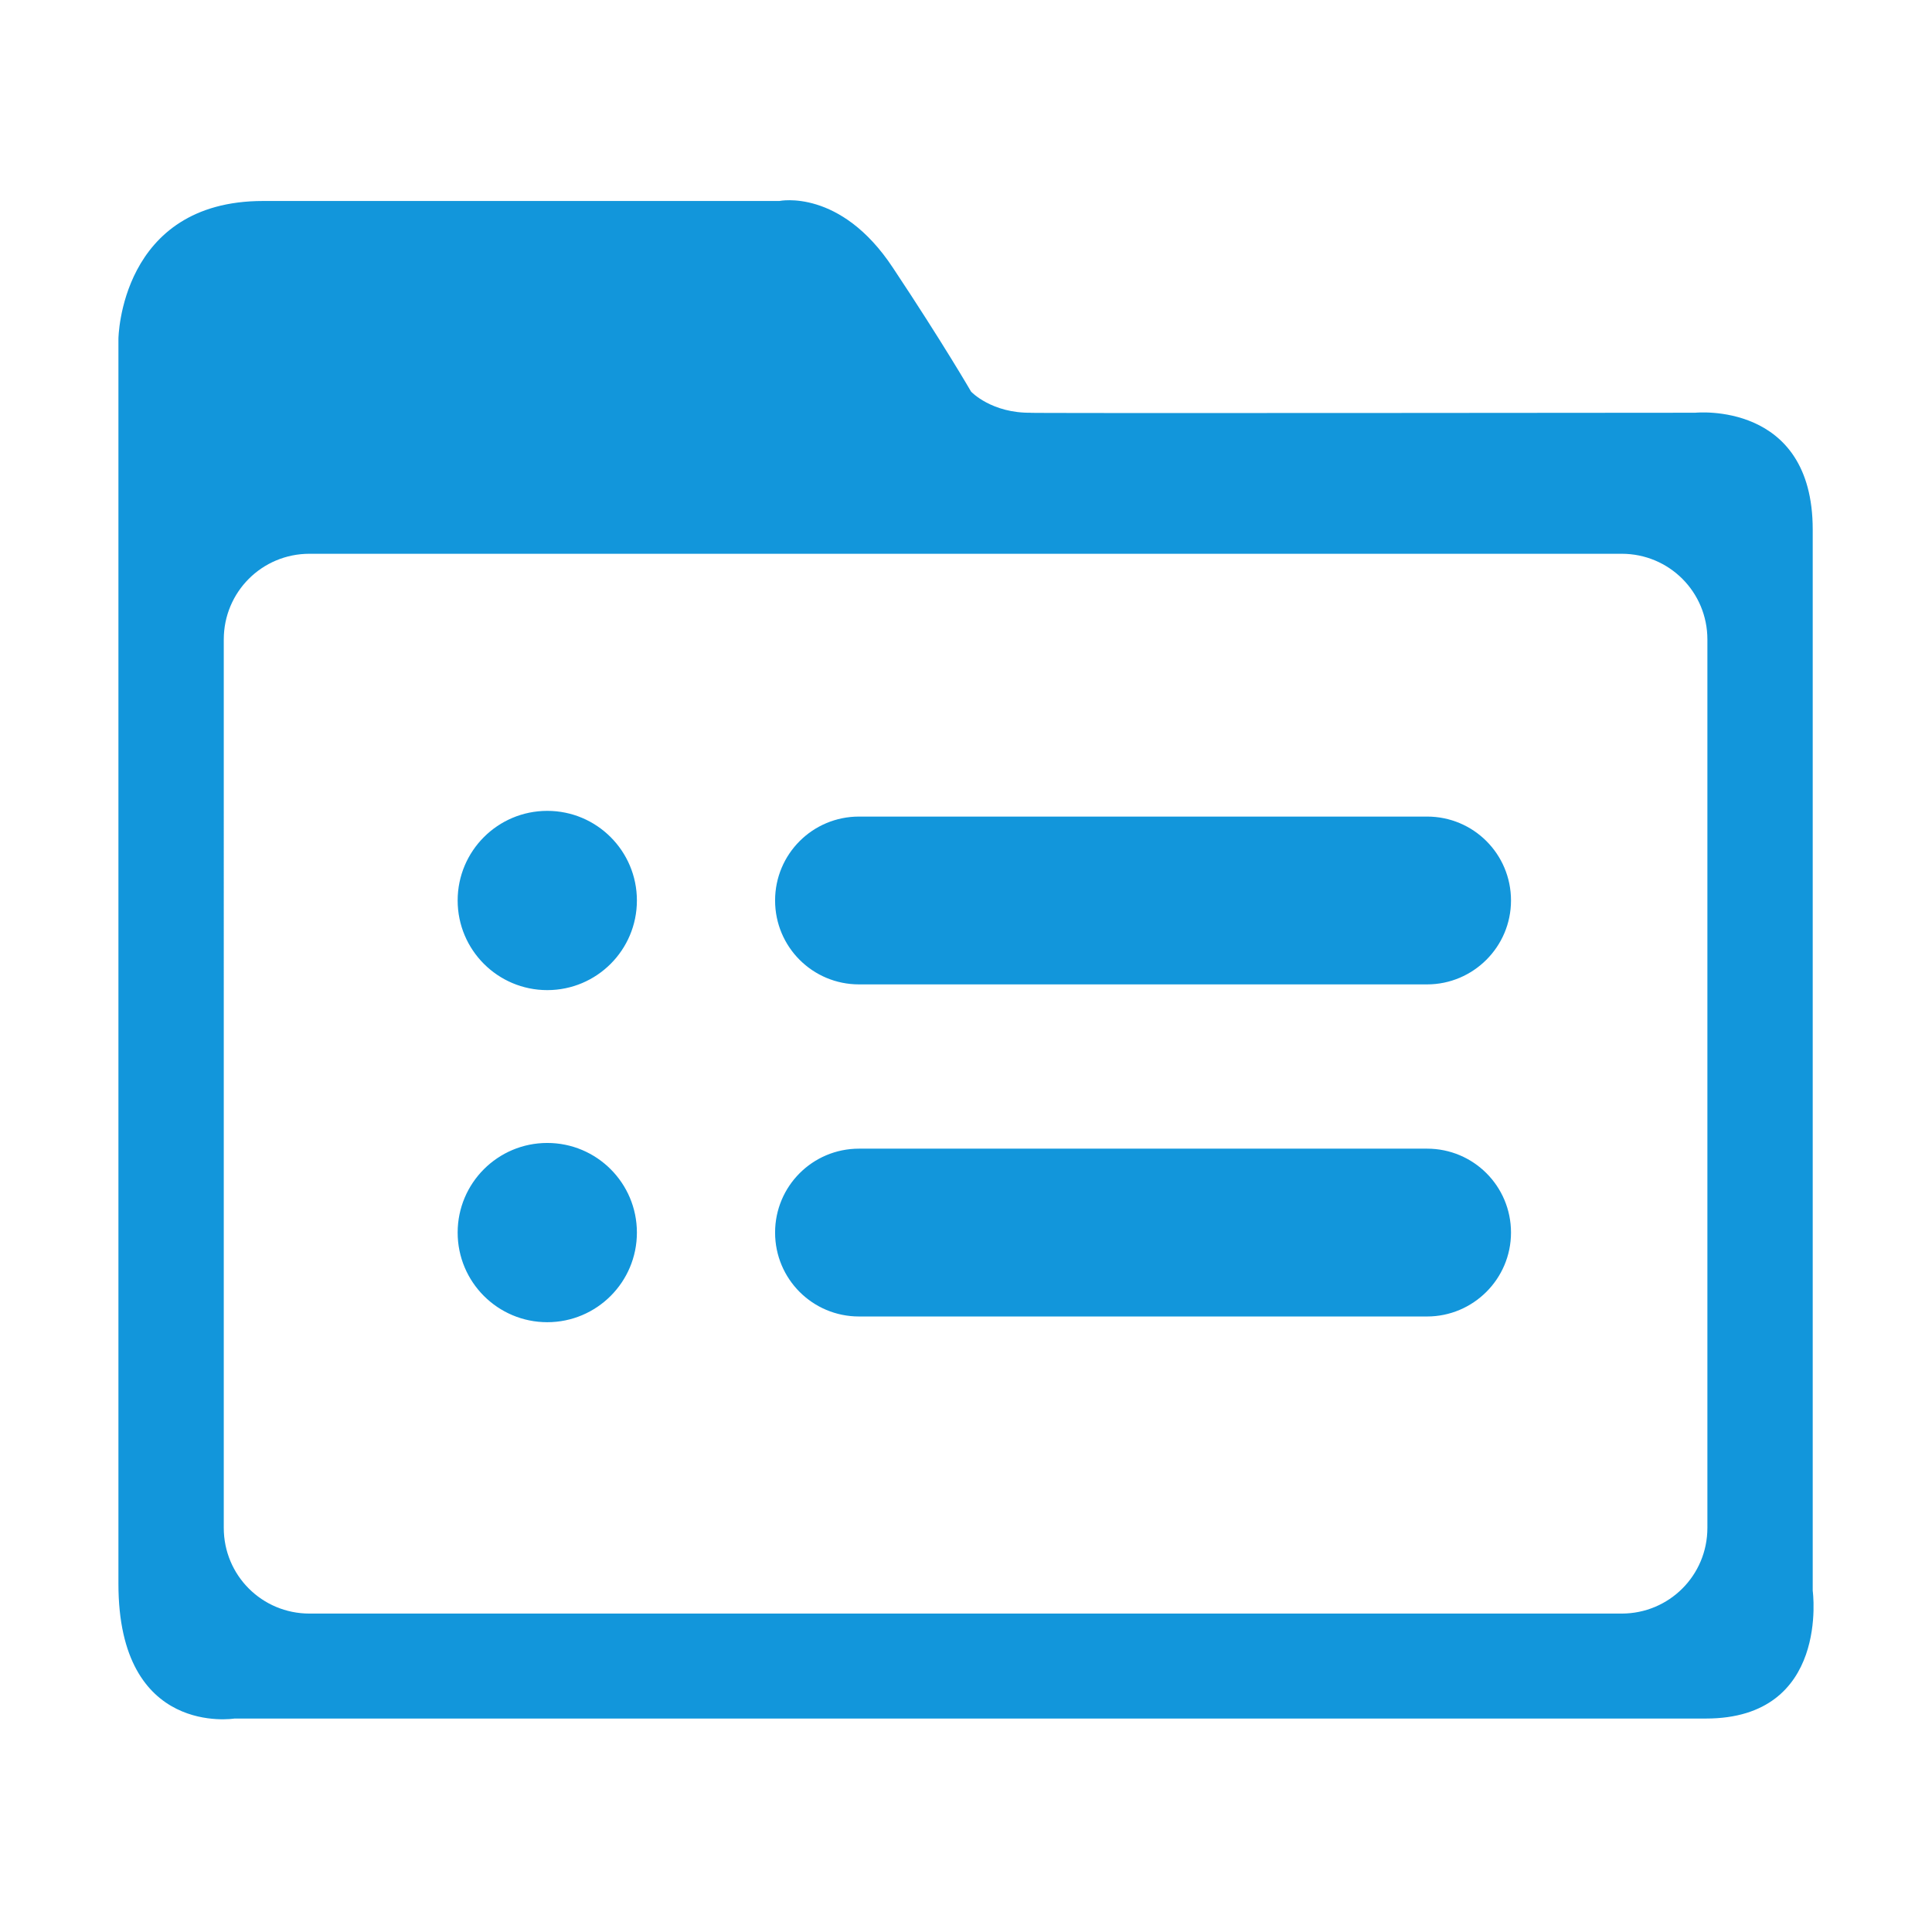 <?xml version="1.0" standalone="no"?><!DOCTYPE svg PUBLIC "-//W3C//DTD SVG 1.1//EN" "http://www.w3.org/Graphics/SVG/1.1/DTD/svg11.dtd"><svg t="1661362426419" class="icon" viewBox="0 0 1024 1024" version="1.1" xmlns="http://www.w3.org/2000/svg" p-id="18900" xmlns:xlink="http://www.w3.org/1999/xlink" width="200" height="200"><defs><style type="text/css"></style></defs><path d="M756.385 521.749 455.286 521.749c-24.606 0-44.475-19.87-44.475-44.476 0-24.599 19.869-44.471 44.475-44.471l301.1 0c24.604 0 44.473 19.871 44.473 44.471C800.858 501.881 780.8 521.749 756.385 521.749L756.385 521.749 756.385 521.749zM756.385 697.764 455.286 697.764c-24.606 0-44.475-19.872-44.475-44.475 0-24.6 19.869-44.475 44.475-44.475l301.1 0c24.604 0 44.473 19.875 44.473 44.475C800.858 677.892 780.8 697.764 756.385 697.764L756.385 697.764 756.385 697.764zM960.778 843.112 960.778 280.641c0-68.322-62.265-61.883-62.265-61.883s-371.69 0.375-351.82 0c-21.197 0.375-31.987-11.171-31.987-11.171s-14.76-25.545-41.444-65.67c-27.821-42.2-60.182-35.389-60.182-35.389L139.421 106.527c-75.891 0-76.649 73.053-76.649 73.053l0 659.933c0 81.377 61.505 71.351 61.505 71.351l779.915 0C970.054 910.864 960.778 843.112 960.778 843.112L960.778 843.112 960.778 843.112 960.778 843.112zM904.952 809.803c0 25.171-20.25 45.423-45.424 45.423L164.023 855.225c-25.173 0-45.419-20.251-45.419-45.423L118.604 338.933c0-25.174 20.246-45.42 45.419-45.42l695.506 0c25.173 0 45.424 20.246 45.424 45.42L904.953 809.803 904.952 809.803zM242.566 477.274c0 26.236 21.265 47.509 47.499 47.509 26.235 0 47.504-21.274 47.504-47.509 0-26.228-21.269-47.499-47.504-47.499C263.83 429.775 242.566 451.04 242.566 477.274L242.566 477.274 242.566 477.274zM242.566 653.289c0 26.236 21.265 47.504 47.499 47.504 26.235 0 47.504-21.268 47.504-47.504 0-26.238-21.269-47.499-47.504-47.499C263.83 605.79 242.566 627.052 242.566 653.289L242.566 653.289 242.566 653.289zM242.566 653.289" p-id="18901" fill="#1296db"></path></svg>